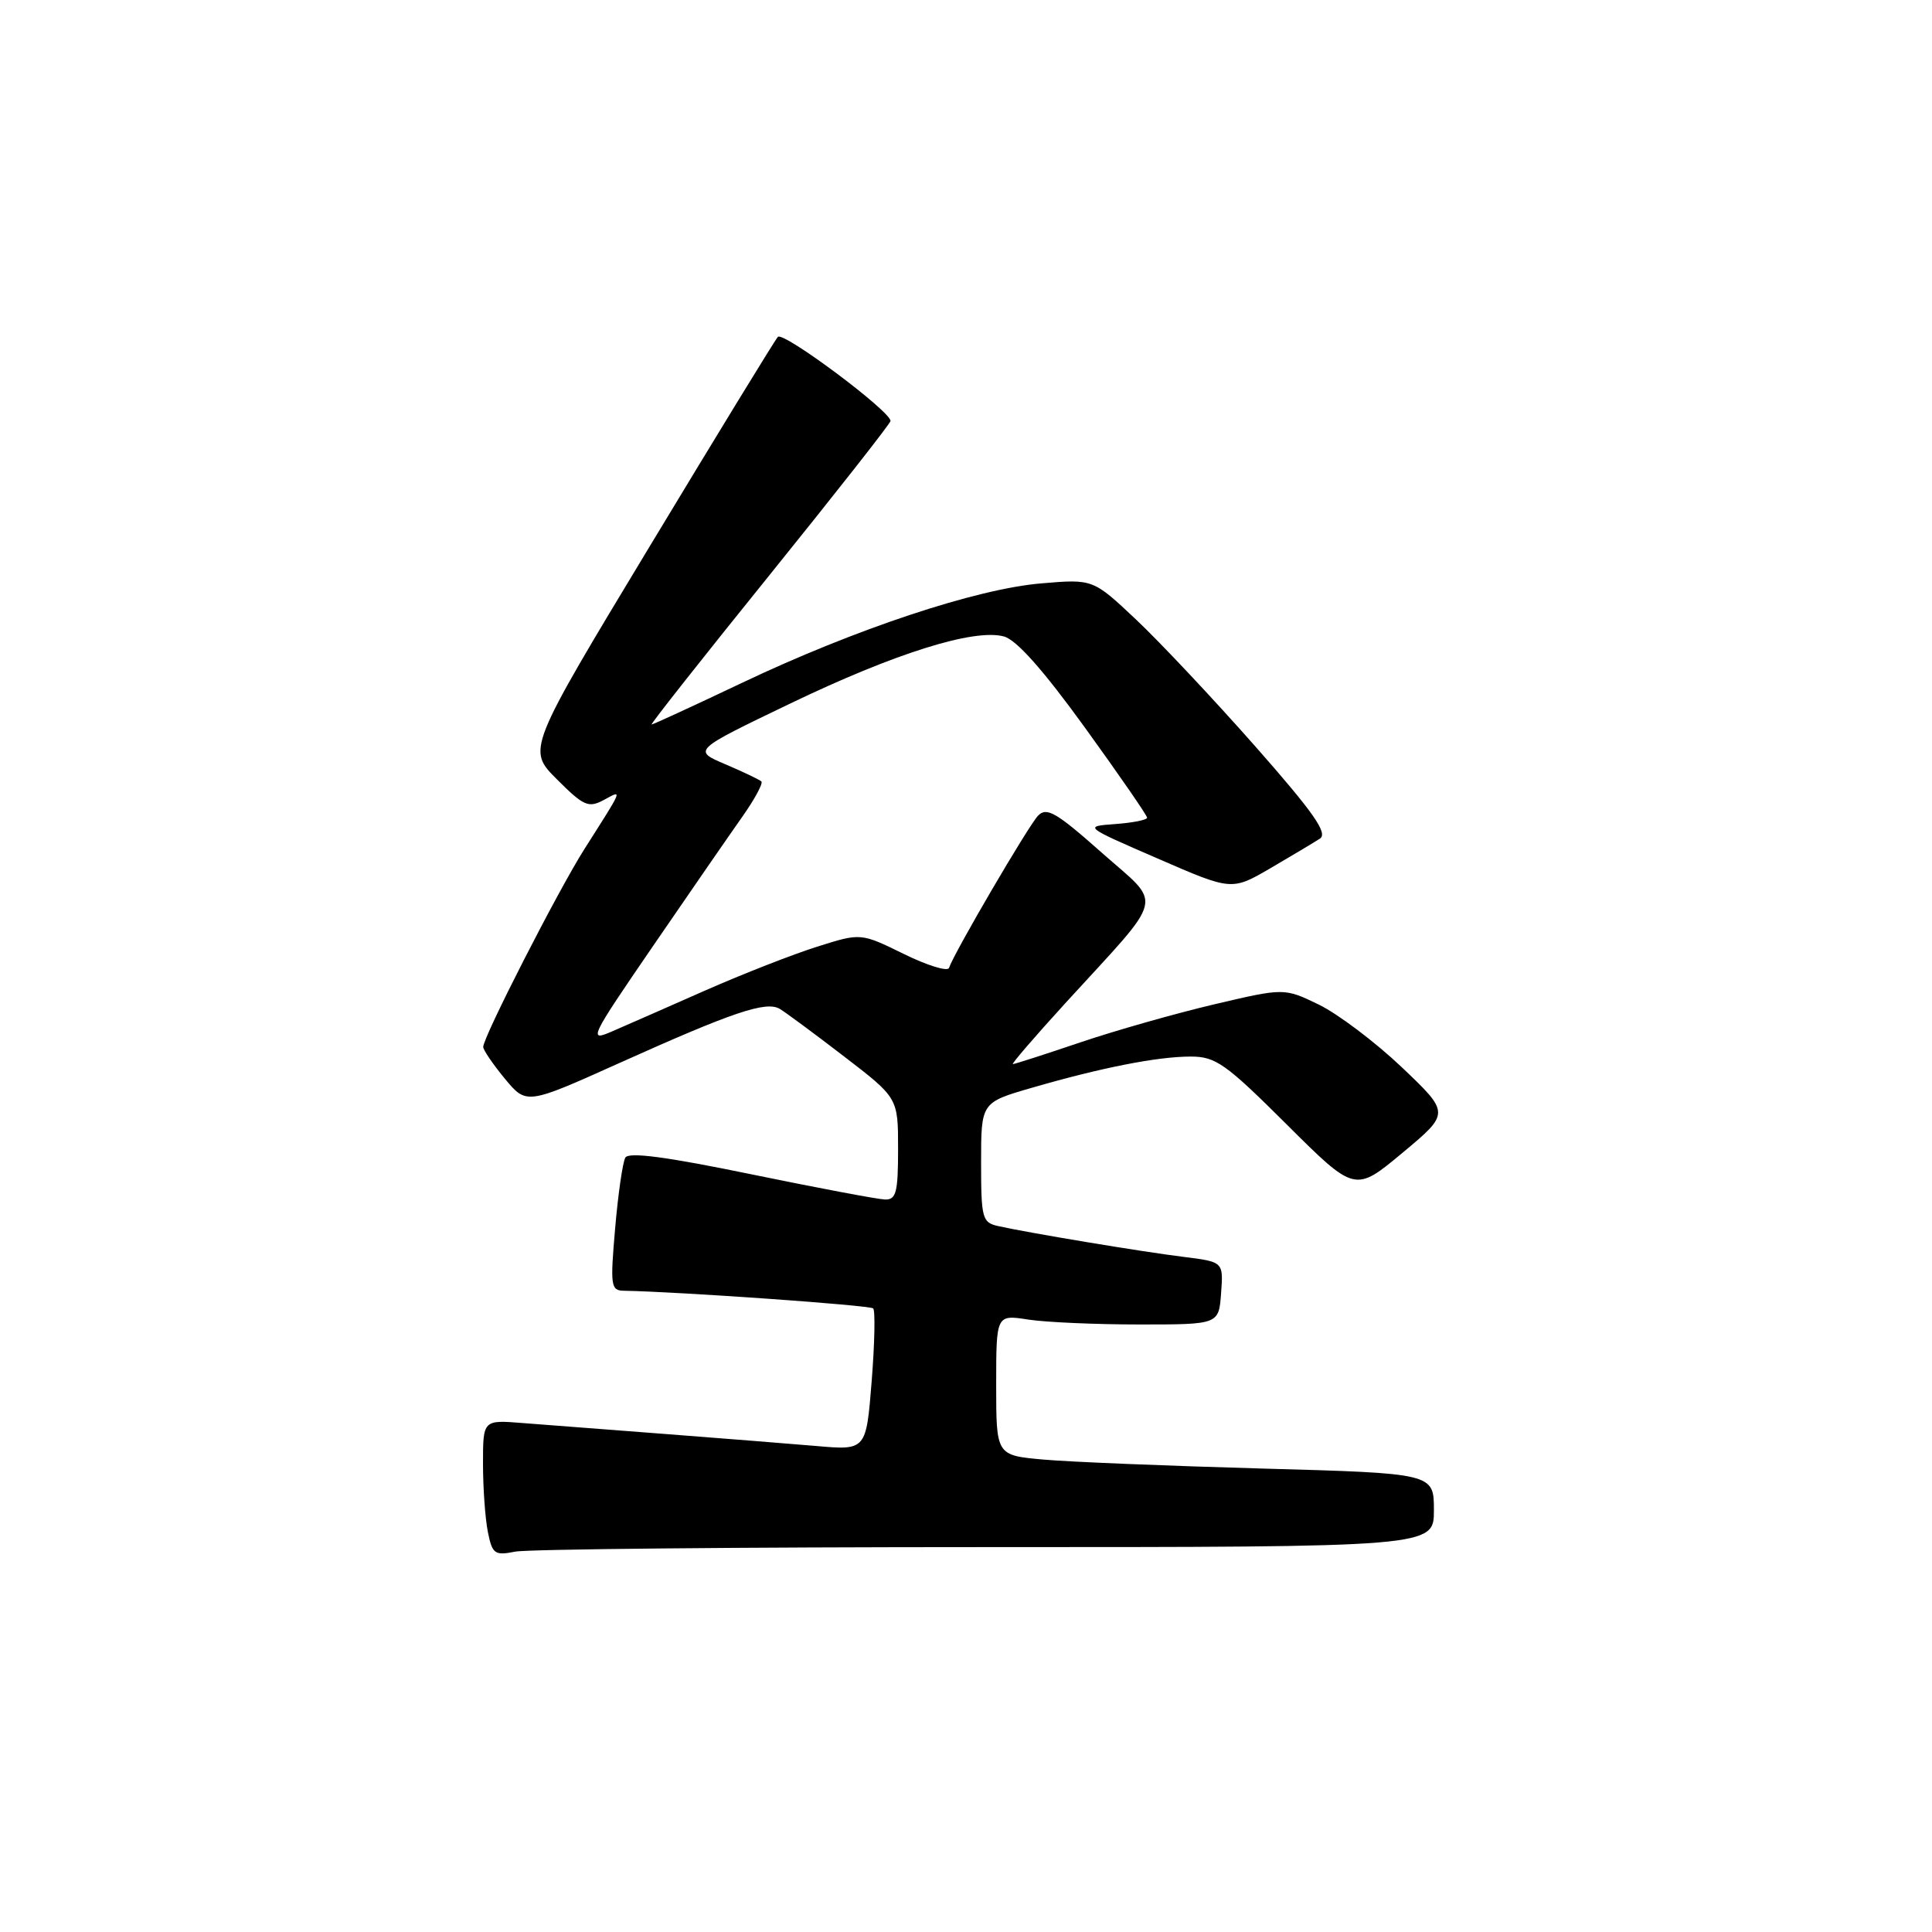 <?xml version="1.0" encoding="UTF-8" standalone="no"?>
<!DOCTYPE svg PUBLIC "-//W3C//DTD SVG 1.1//EN" "http://www.w3.org/Graphics/SVG/1.1/DTD/svg11.dtd" >
<svg xmlns="http://www.w3.org/2000/svg" xmlns:xlink="http://www.w3.org/1999/xlink" version="1.1" viewBox="0 0 256 256">
 <g >
 <path fill="currentColor"
d=" M 130.62 205.00 C 190.00 205.00 190.00 205.00 190.00 200.11 C 190.00 195.22 190.00 195.22 167.25 194.59 C 154.74 194.24 141.69 193.71 138.25 193.40 C 132.00 192.84 132.00 192.84 132.00 183.52 C 132.00 174.19 132.00 174.19 136.25 174.85 C 138.59 175.21 145.22 175.50 151.00 175.50 C 161.50 175.50 161.50 175.50 161.80 171.35 C 162.11 167.20 162.11 167.20 156.80 166.54 C 151.36 165.87 136.27 163.36 132.25 162.46 C 130.15 161.99 130.00 161.44 130.00 154.02 C 130.00 146.08 130.00 146.08 136.75 144.13 C 145.96 141.46 153.38 140.00 157.78 140.00 C 161.08 140.00 162.40 140.93 170.50 149.00 C 179.54 158.00 179.54 158.00 185.84 152.75 C 192.14 147.50 192.14 147.50 185.75 141.42 C 182.23 138.08 177.28 134.35 174.76 133.12 C 170.17 130.90 170.17 130.90 160.89 133.08 C 155.79 134.28 147.79 136.55 143.12 138.13 C 138.45 139.71 134.44 141.00 134.21 141.00 C 133.98 141.00 137.10 137.38 141.14 132.95 C 154.62 118.20 154.14 120.21 145.97 112.97 C 139.94 107.62 138.68 106.90 137.54 108.09 C 136.26 109.43 126.41 126.26 125.75 128.25 C 125.58 128.77 122.88 127.94 119.75 126.40 C 114.06 123.61 114.06 123.61 108.28 125.44 C 105.10 126.44 98.45 129.04 93.50 131.22 C 88.55 133.41 82.99 135.85 81.14 136.65 C 77.91 138.06 78.11 137.64 86.56 125.31 C 91.39 118.26 96.69 110.59 98.34 108.25 C 99.99 105.92 101.13 103.80 100.89 103.55 C 100.64 103.31 98.49 102.28 96.11 101.27 C 91.79 99.43 91.79 99.43 104.65 93.25 C 118.53 86.57 129.04 83.27 133.01 84.33 C 134.68 84.77 138.22 88.76 143.75 96.40 C 148.29 102.68 152.00 108.06 152.00 108.35 C 152.00 108.64 150.11 109.02 147.79 109.19 C 143.58 109.50 143.58 109.50 153.40 113.76 C 163.21 118.03 163.21 118.03 168.36 115.03 C 171.18 113.38 174.13 111.62 174.90 111.12 C 175.98 110.40 174.06 107.67 166.29 98.85 C 160.78 92.61 153.70 85.08 150.55 82.11 C 144.83 76.72 144.83 76.72 137.98 77.30 C 129.36 78.02 113.30 83.36 98.30 90.49 C 91.92 93.52 86.54 96.00 86.34 96.00 C 86.14 96.00 93.18 87.08 101.99 76.17 C 110.79 65.26 118.00 56.09 118.00 55.78 C 118.00 54.48 103.76 43.85 103.07 44.64 C 102.65 45.11 95.01 57.61 86.08 72.41 C 69.84 99.31 69.84 99.31 73.79 103.26 C 77.33 106.80 77.97 107.09 79.99 106.01 C 82.52 104.65 82.68 104.25 77.44 112.50 C 73.97 117.96 63.98 137.50 64.03 138.73 C 64.04 139.15 65.34 141.05 66.91 142.95 C 69.77 146.39 69.77 146.39 82.13 140.83 C 97.12 134.09 101.51 132.61 103.32 133.68 C 104.08 134.13 107.92 136.97 111.85 139.99 C 119.00 145.48 119.00 145.48 119.00 152.24 C 119.00 158.03 118.75 158.99 117.25 158.94 C 116.29 158.91 108.30 157.40 99.50 155.59 C 88.30 153.28 83.31 152.62 82.86 153.39 C 82.51 154.00 81.90 158.21 81.51 162.75 C 80.85 170.37 80.93 171.00 82.65 171.03 C 89.97 171.16 115.28 172.95 115.70 173.37 C 115.99 173.65 115.90 178.00 115.50 183.03 C 114.77 192.18 114.77 192.18 108.14 191.60 C 104.49 191.29 95.42 190.57 88.00 190.00 C 80.58 189.43 72.14 188.78 69.25 188.56 C 64.00 188.14 64.00 188.14 64.00 193.95 C 64.00 197.14 64.29 201.20 64.64 202.97 C 65.23 205.92 65.54 206.14 68.27 205.60 C 69.91 205.27 97.97 205.00 130.62 205.00 Z "/>
</g>
</svg>